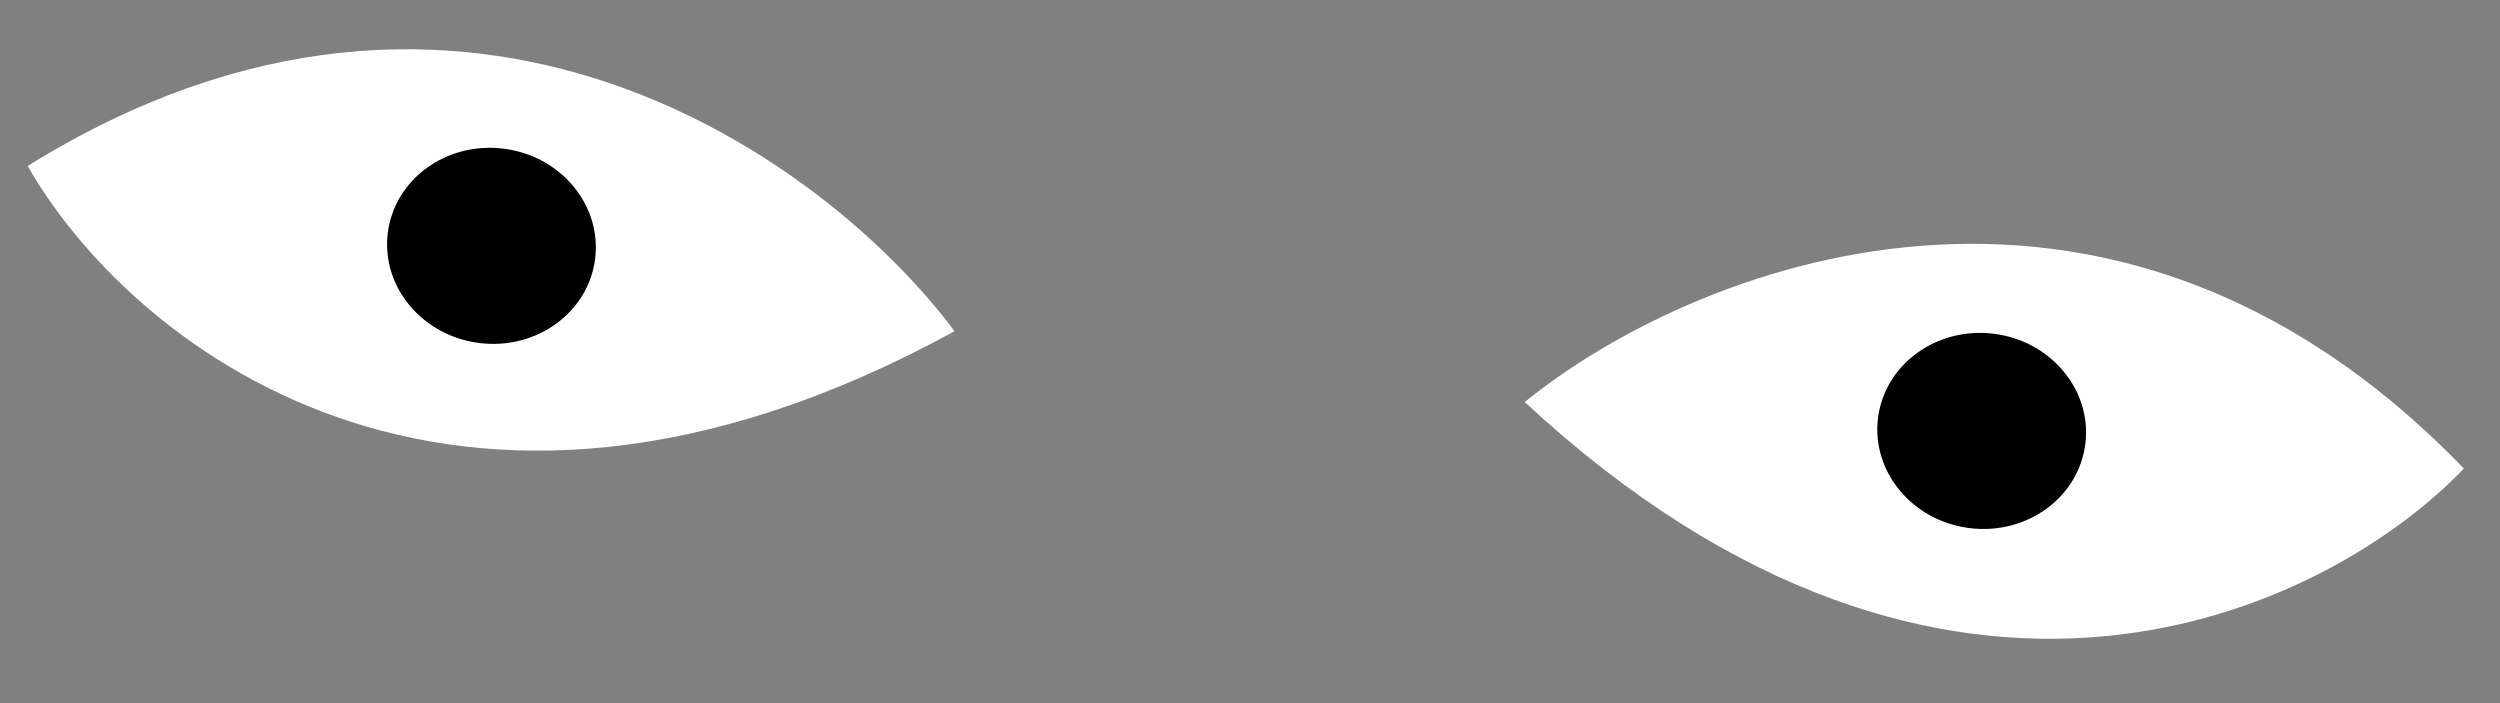 <svg width="128" height="36" viewBox="0 0 128 36" fill="none" xmlns="http://www.w3.org/2000/svg">
<rect x="0" y="0" width="128" height="36" fill="#808080" stroke="none"/>
<path d="M48.873 16.959C42.428 8.313 23.914 -5.484 1.417 8.498C6.389 17.254 22.842 31.205 48.873 16.959Z" fill="white"/>
<path d="M78.066 20.585C86.43 13.778 107.757 4.93 126.15 23.991C119.186 31.265 99.82 40.767 78.066 20.585Z" fill="white"/>
<ellipse cx="25.163" cy="12.587" rx="5.349" ry="5.014" transform="rotate(7.08 25.163 12.587)" fill="black"/>
<ellipse cx="101.462" cy="22.064" rx="5.349" ry="5.014" transform="rotate(7.08 101.462 22.064)" fill="black"/>
</svg>
